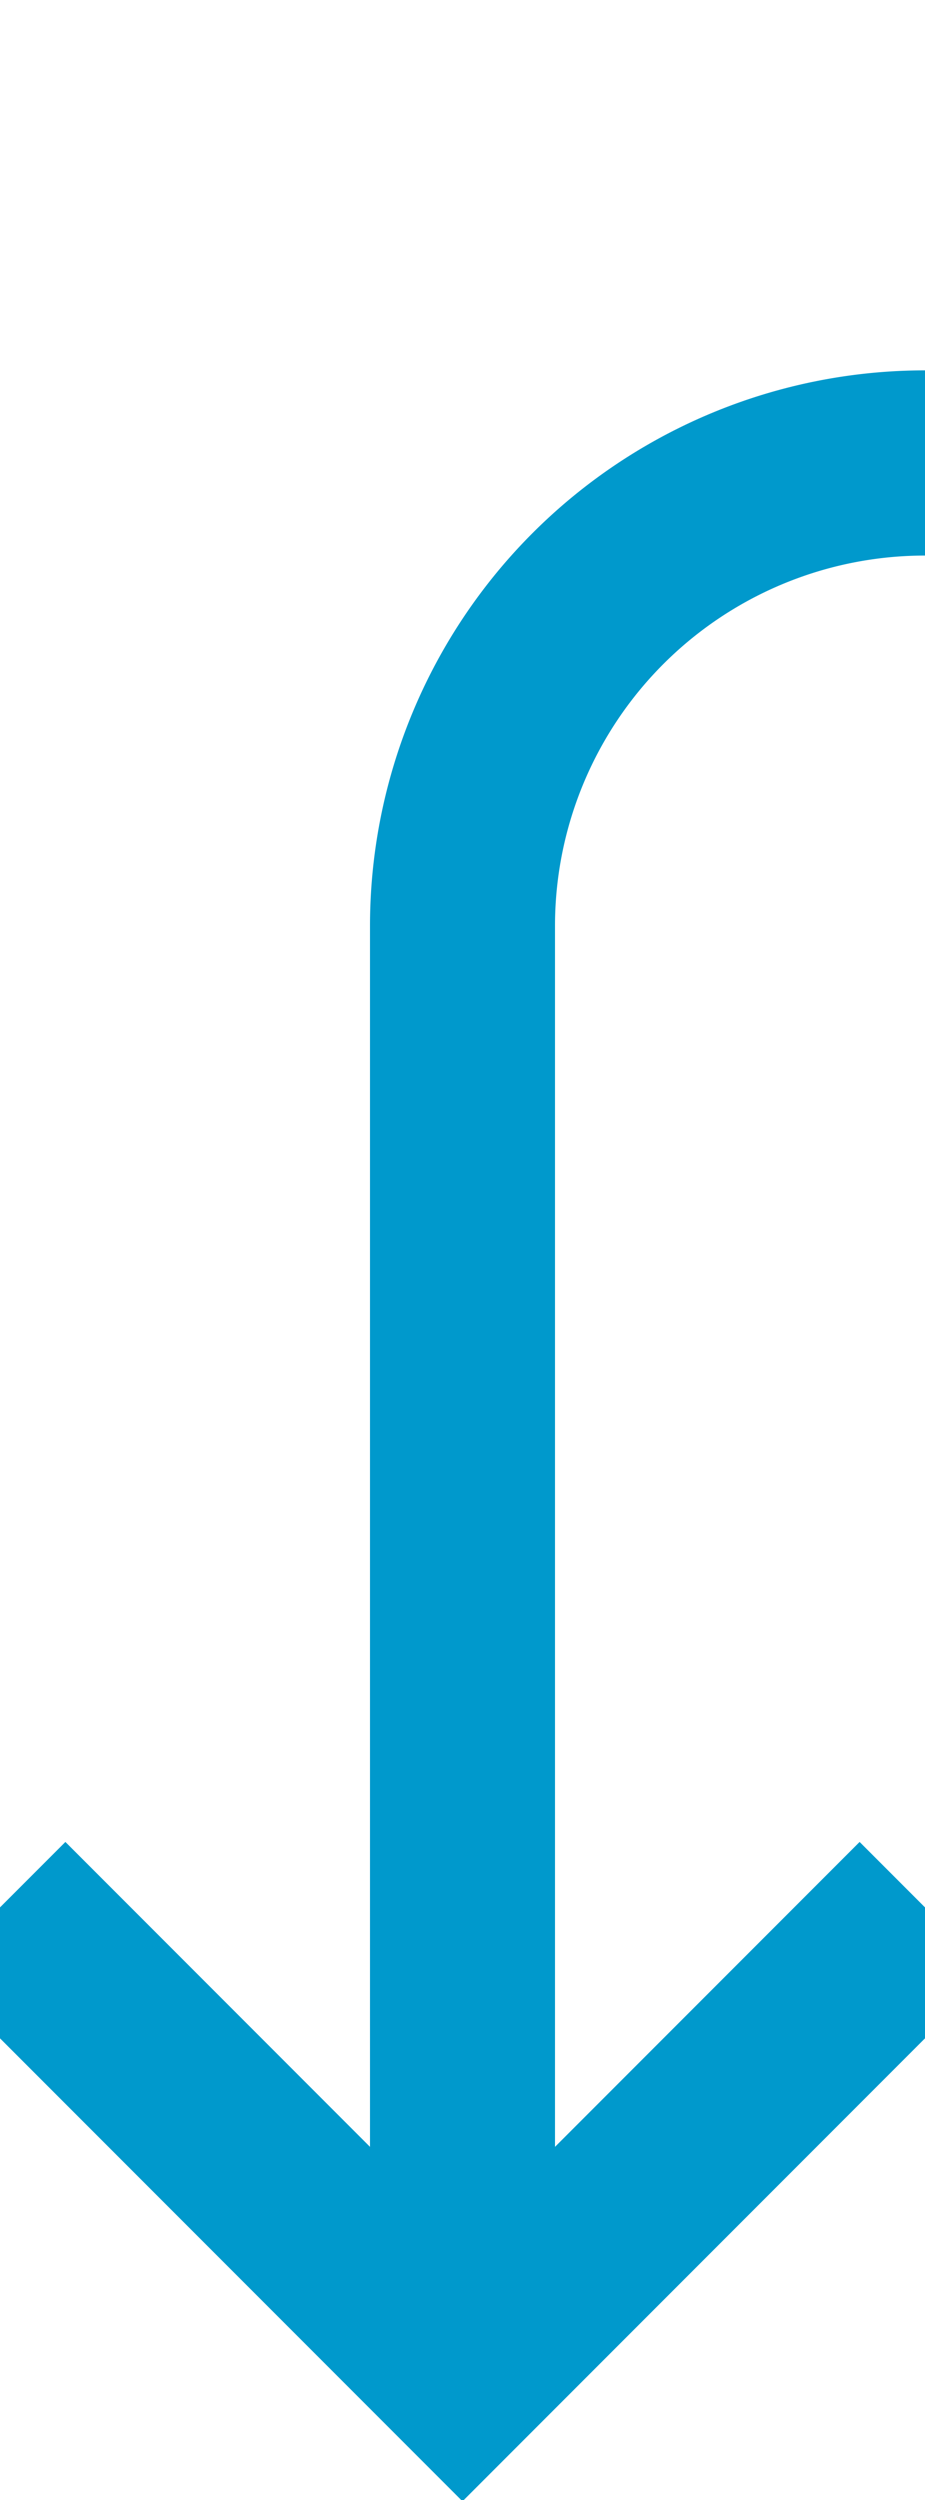 ﻿<?xml version="1.0" encoding="utf-8"?>
<svg version="1.1" xmlns:xlink="http://www.w3.org/1999/xlink" width="10px" height="27px" preserveAspectRatio="xMidYMin meet" viewBox="234 485  8 27" xmlns="http://www.w3.org/2000/svg">
  <path d="M 238 510  L 238 495  A 5 5 0 0 1 243 490 L 664 490  A 5 5 0 0 1 669 495 L 669 598  " stroke-width="2" stroke="#0099cc" fill="none" />
  <path d="M 242.293 504.893  L 238 509.186  L 233.707 504.893  L 232.293 506.307  L 237.293 511.307  L 238 512.014  L 238.707 511.307  L 243.707 506.307  L 242.293 504.893  Z M 673.293 592.893  L 669 597.186  L 664.707 592.893  L 663.293 594.307  L 668.293 599.307  L 669 600.014  L 669.707 599.307  L 674.707 594.307  L 673.293 592.893  Z " fill-rule="nonzero" fill="#0099cc" stroke="none" />
</svg>